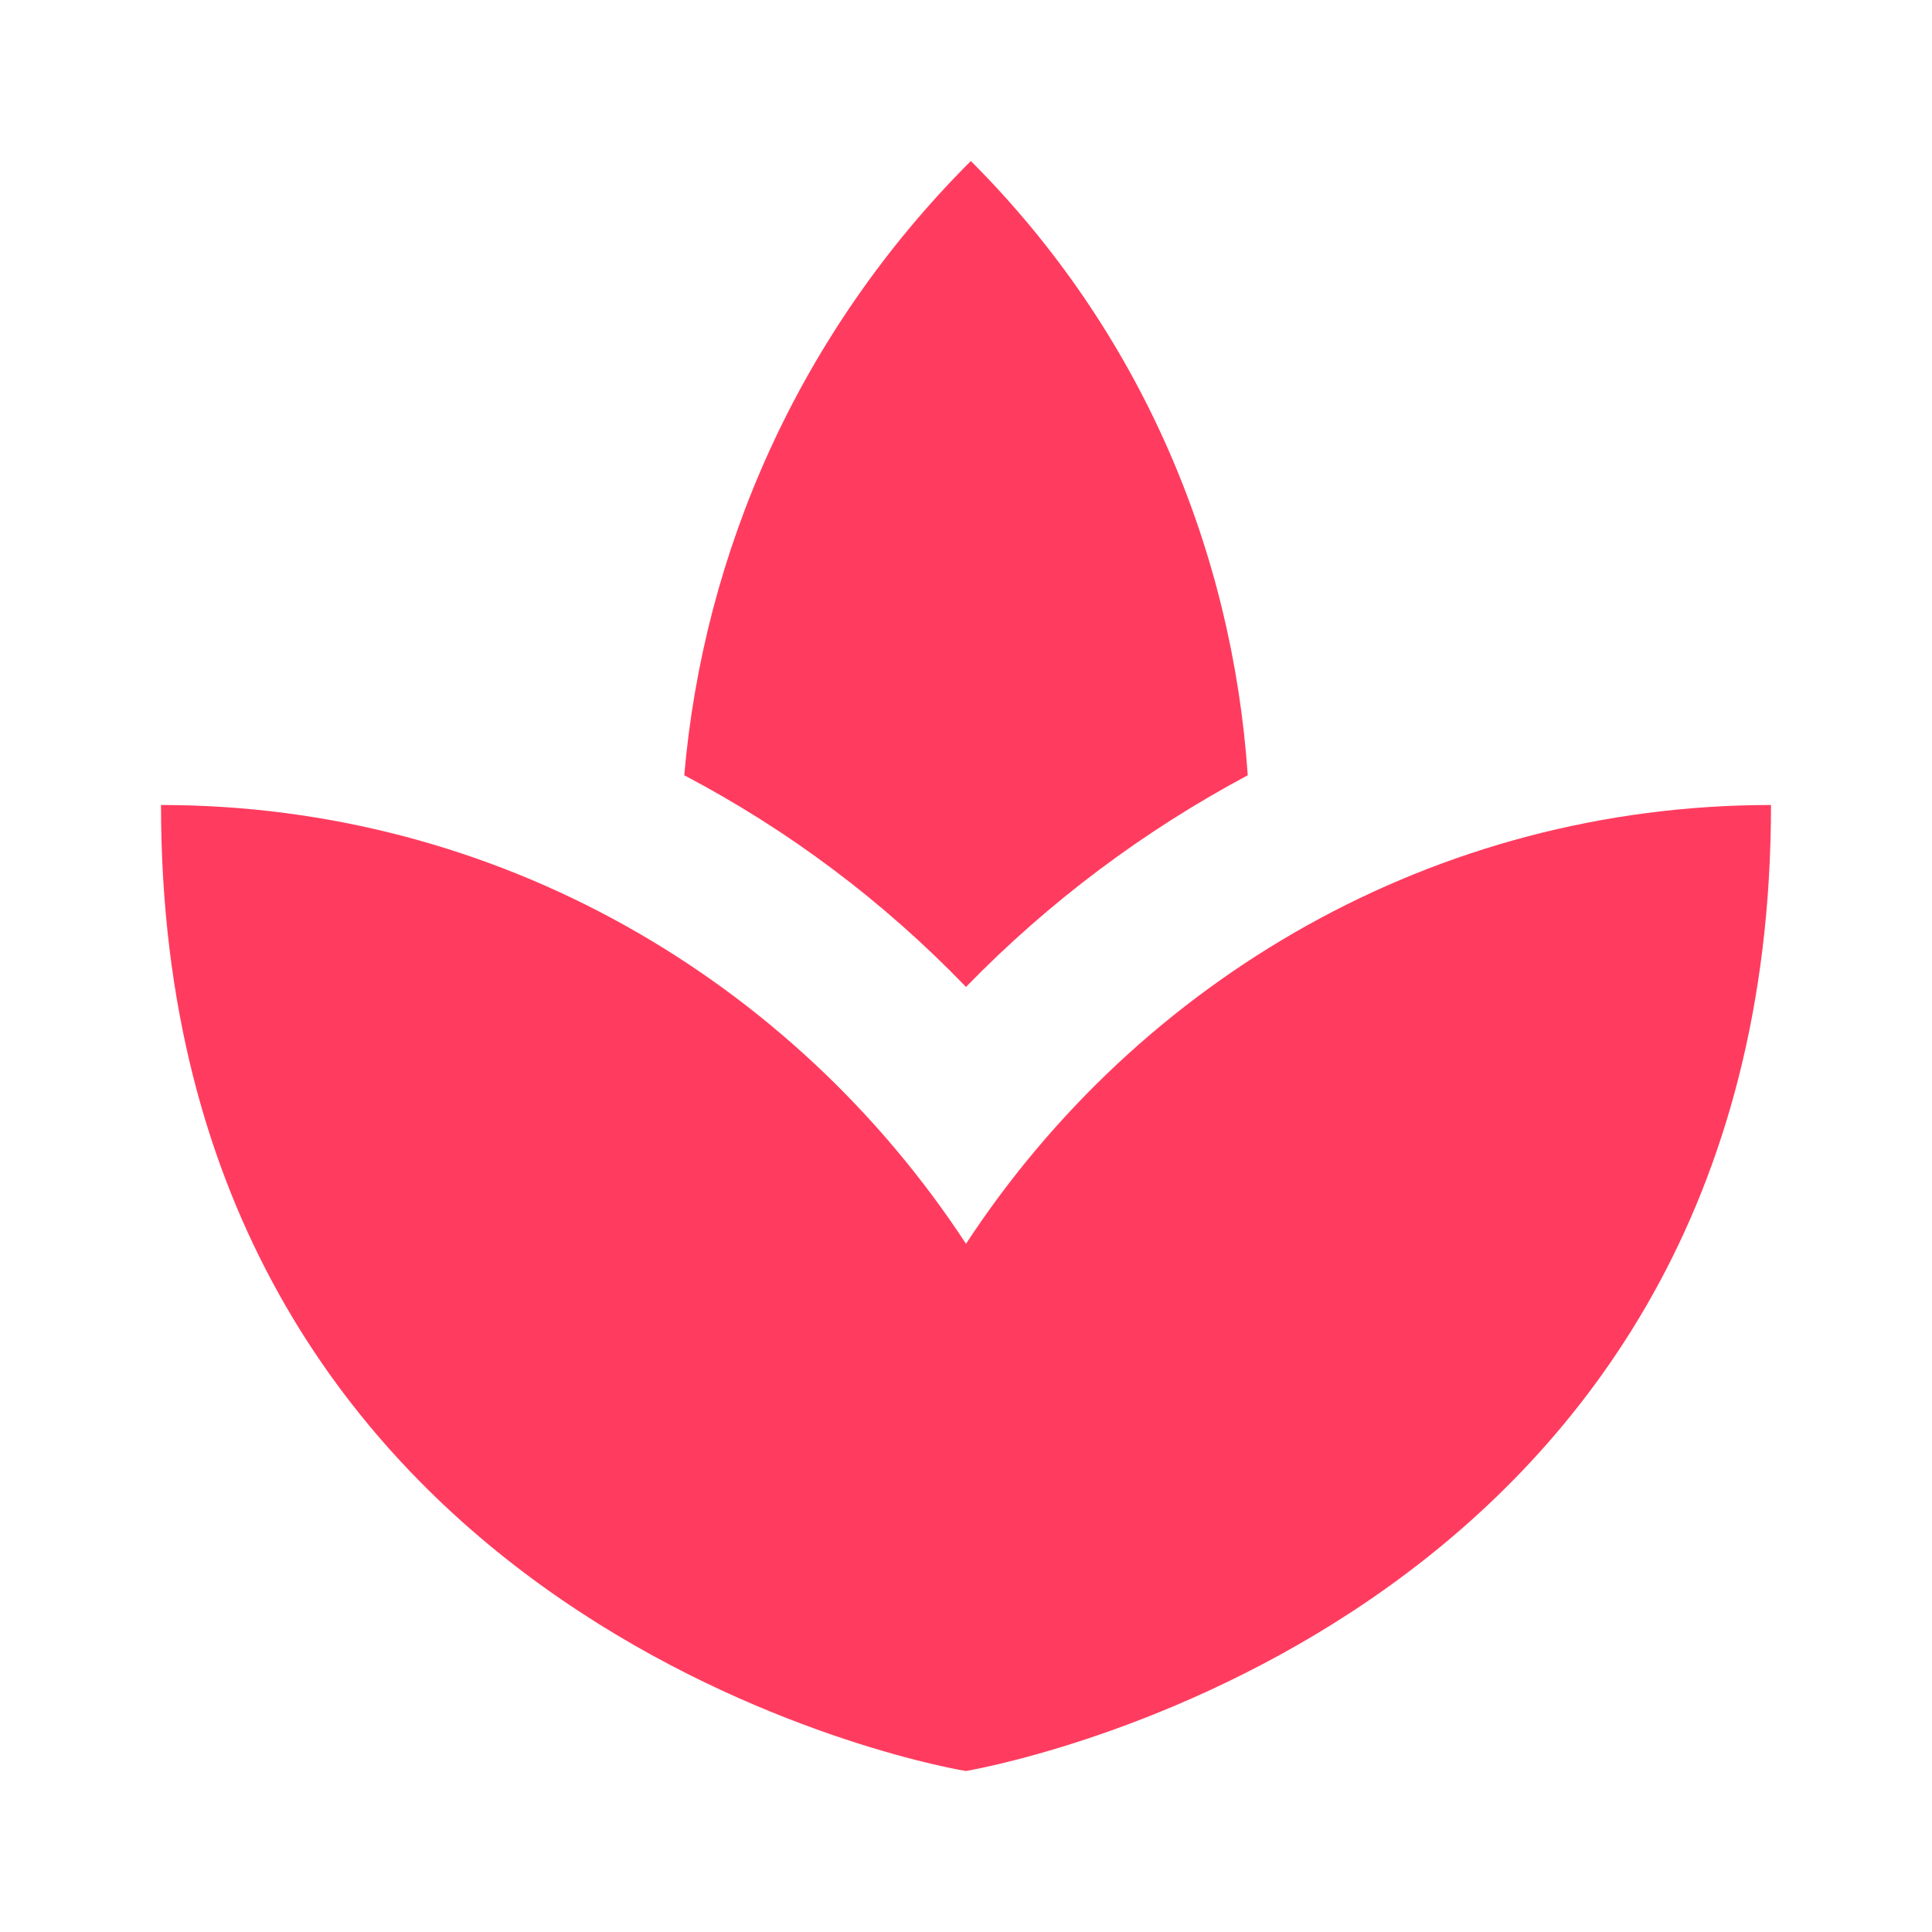 <svg width="18" height="18" viewBox="0 0 18 18" fill="none" xmlns="http://www.w3.org/2000/svg">
<path d="M11.625 7.223C11.482 5.13 10.635 3.09 9.045 1.5C7.44 3.105 6.555 5.145 6.375 7.223C7.343 7.732 8.227 8.393 9 9.195C9.773 8.4 10.658 7.74 11.625 7.223ZM9 11.588C7.388 9.127 4.635 7.5 1.5 7.5C1.5 15 8.49 16.418 9 16.5C9.51 16.41 16.5 15 16.5 7.5C13.365 7.5 10.613 9.127 9 11.588Z" fill="#FF3C5F"/>
</svg>
